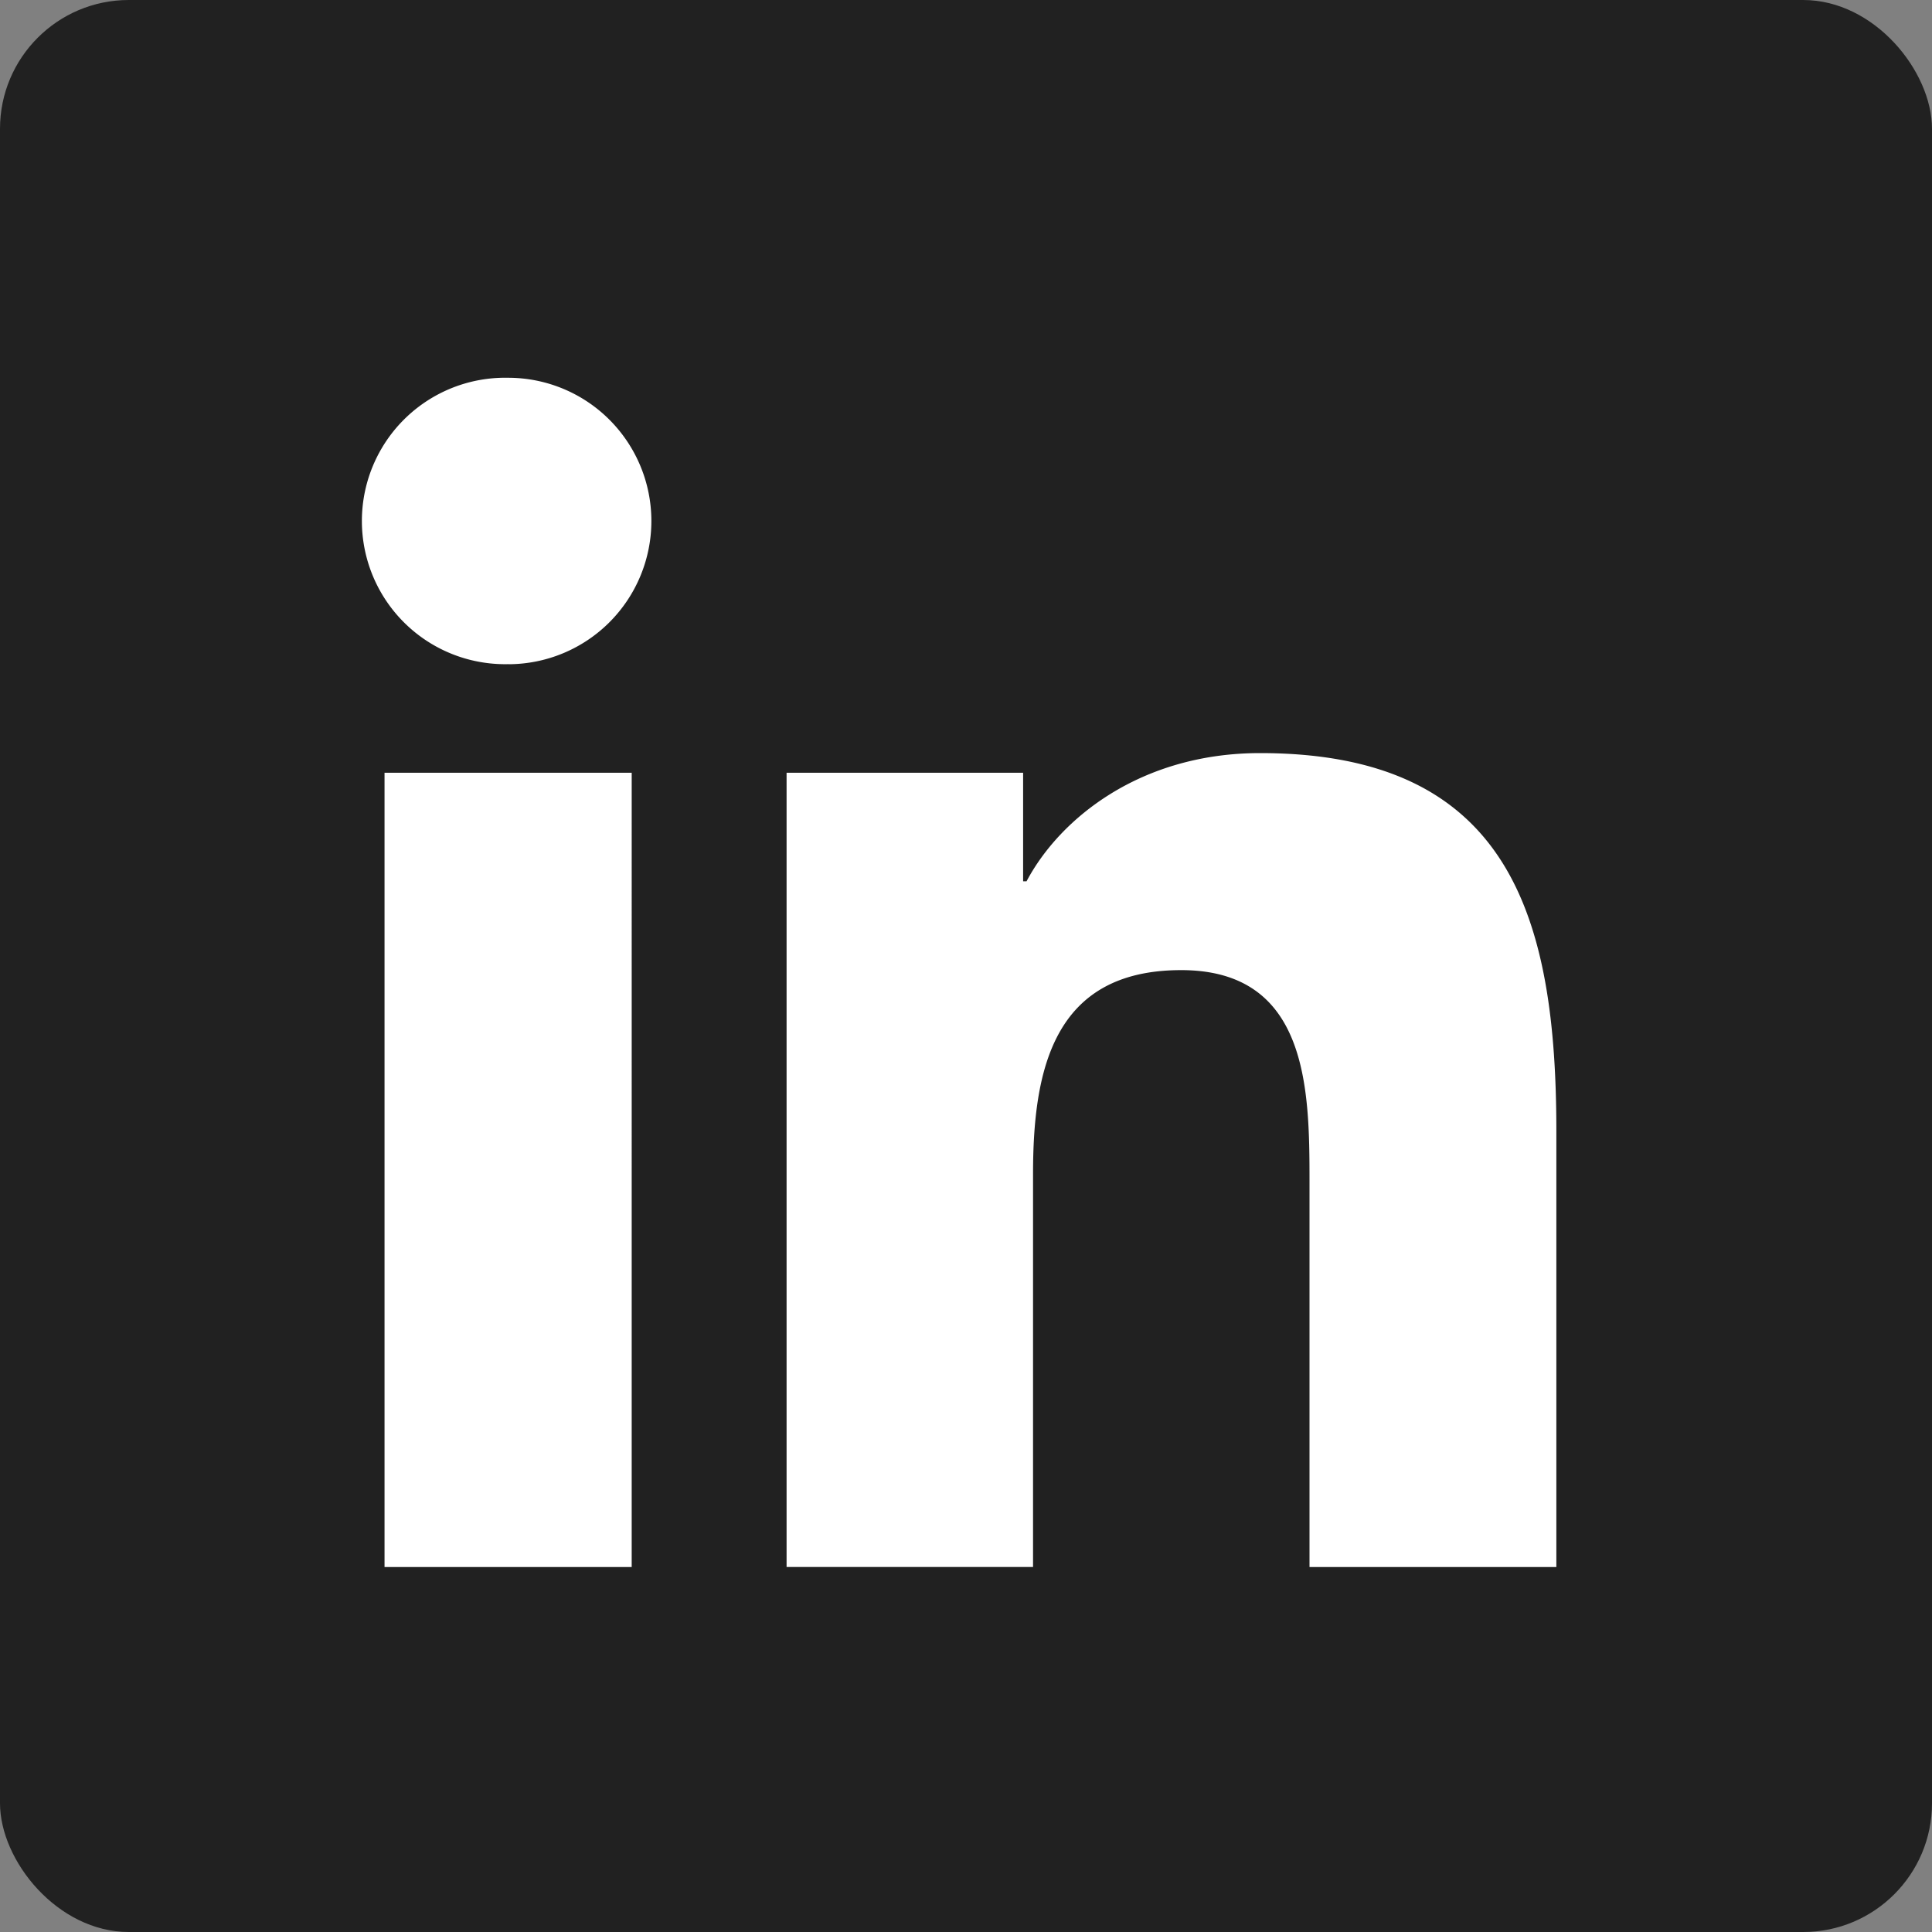 <svg width="30" height="30" xmlns="http://www.w3.org/2000/svg" xmlns:xlink="http://www.w3.org/1999/xlink"><rect width="100%" height="100%" fill="#808080" stroke="none"/><defs><rect id="c" x=".667" y=".667" width="30" height="30" rx="2"/><path id="a" d="M0 0h32v32H0z"/></defs><g transform="translate(-1 -1)" fill="none" fill-rule="evenodd"><mask id="b" fill="#fff"><use xlink:href="#a"/></mask><g mask="url(#b)"><g transform="translate(.333 .333)"><mask id="d" fill="#fff"><use xlink:href="#c"/></mask><use fill="#212121" xlink:href="#c"/><path fill="#FFF" mask="url(#d)" d="M6.638 25h3.838V12.666H6.638zm18.195 0h-3.832v-6c0-1.43-.026-3.269-1.993-3.269-1.993 0-2.3 1.56-2.3 3.168v6.1h-3.827V12.666h3.673v1.686h.053c.513-.969 1.762-1.991 3.627-1.991 3.883 0 4.6 2.554 4.6 5.875V25zM8.559 10.98a2.224 2.224 0 11-.003-4.447 2.224 2.224 0 01.003 4.448"/></g></g></g></svg>